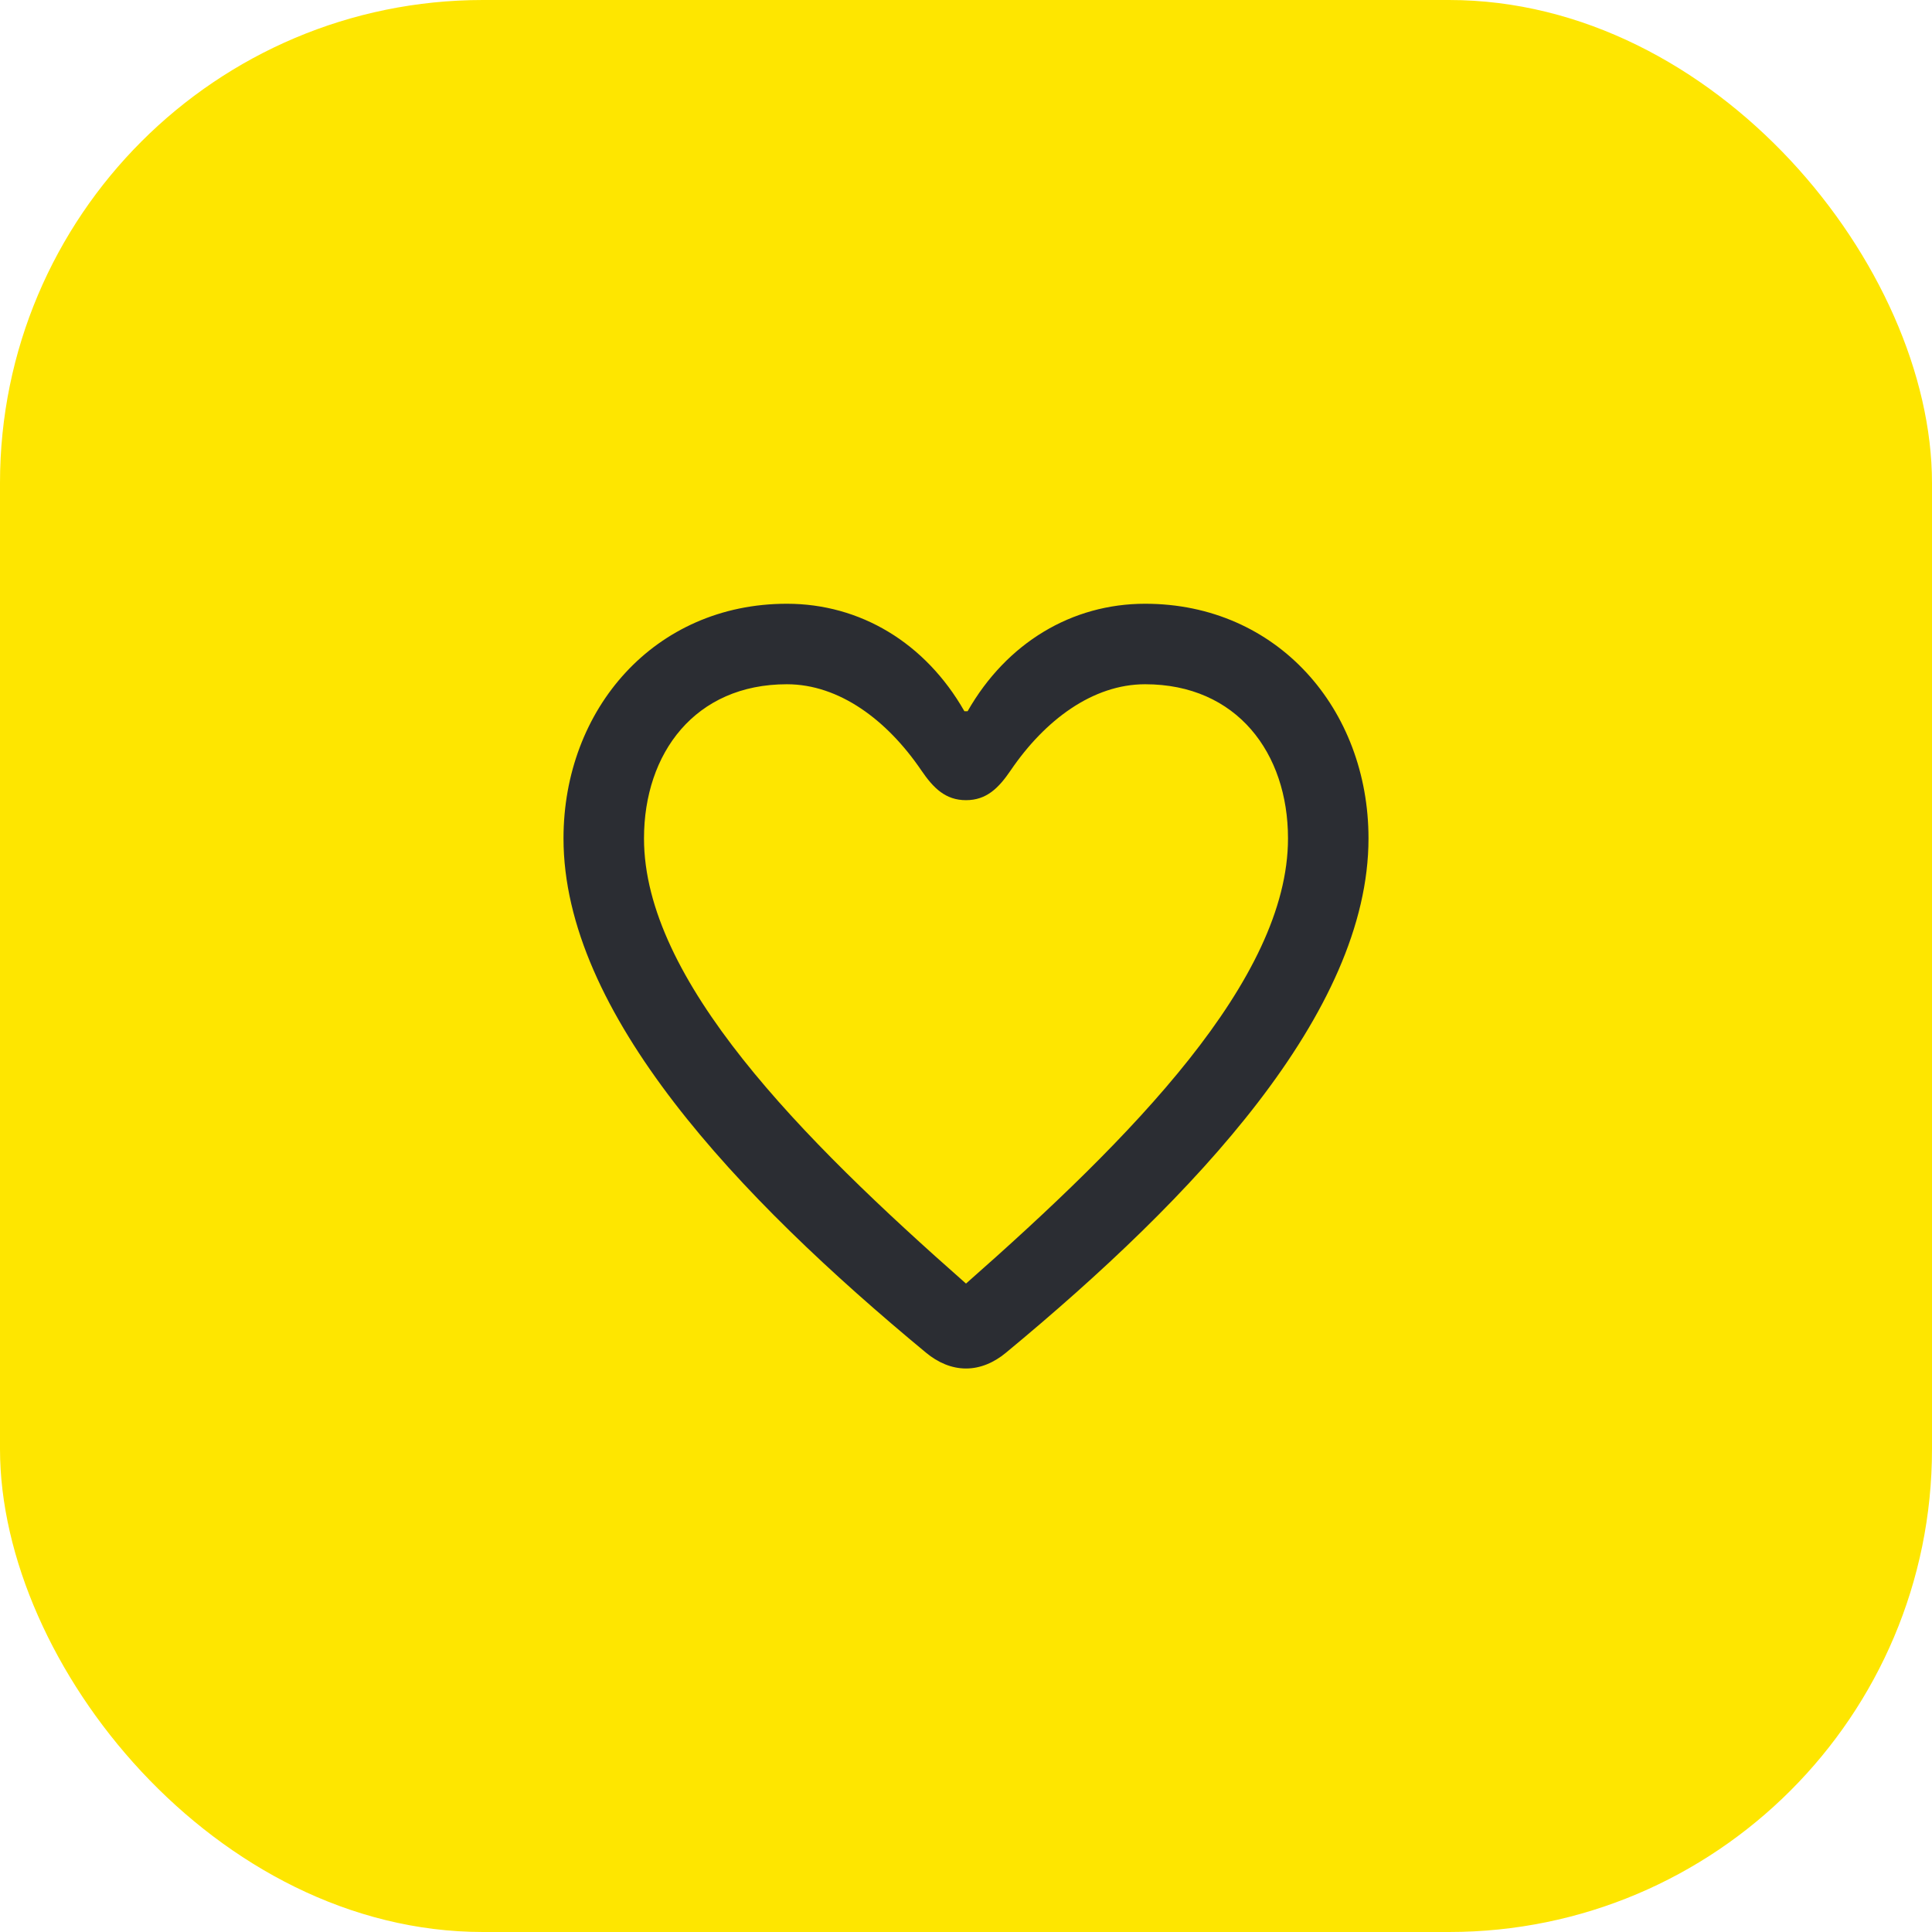 <svg width="48" height="48" viewBox="0 0 48 48" fill="none" xmlns="http://www.w3.org/2000/svg">
<rect width="48" height="48" rx="12" fill="#FEE600"/>
<path d="M24 31.89C19.89 28.27 16 24.34 16 20.83C16 18.71 17.27 17 19.55 17C20.85 17 22.04 17.89 22.89 19.14C23.19 19.58 23.49 19.88 24 19.88C24.51 19.88 24.81 19.58 25.11 19.14C25.96 17.89 27.15 17 28.45 17C30.73 17 32 18.71 32 20.83C32 24.34 28.11 28.27 24 31.89ZM24 34C24.36 34 24.7 33.85 24.99 33.61C29.68 29.73 34 25.16 34 20.83C34 17.62 31.74 15 28.45 15C26.63 15 25.01 15.97 24.04 17.67H23.96C22.99 15.97 21.37 15 19.55 15C16.26 15 14 17.62 14 20.83C14 25.16 18.32 29.73 23.01 33.61C23.3 33.85 23.64 34 24 34Z" fill="#2B2D33"/>
</svg>
